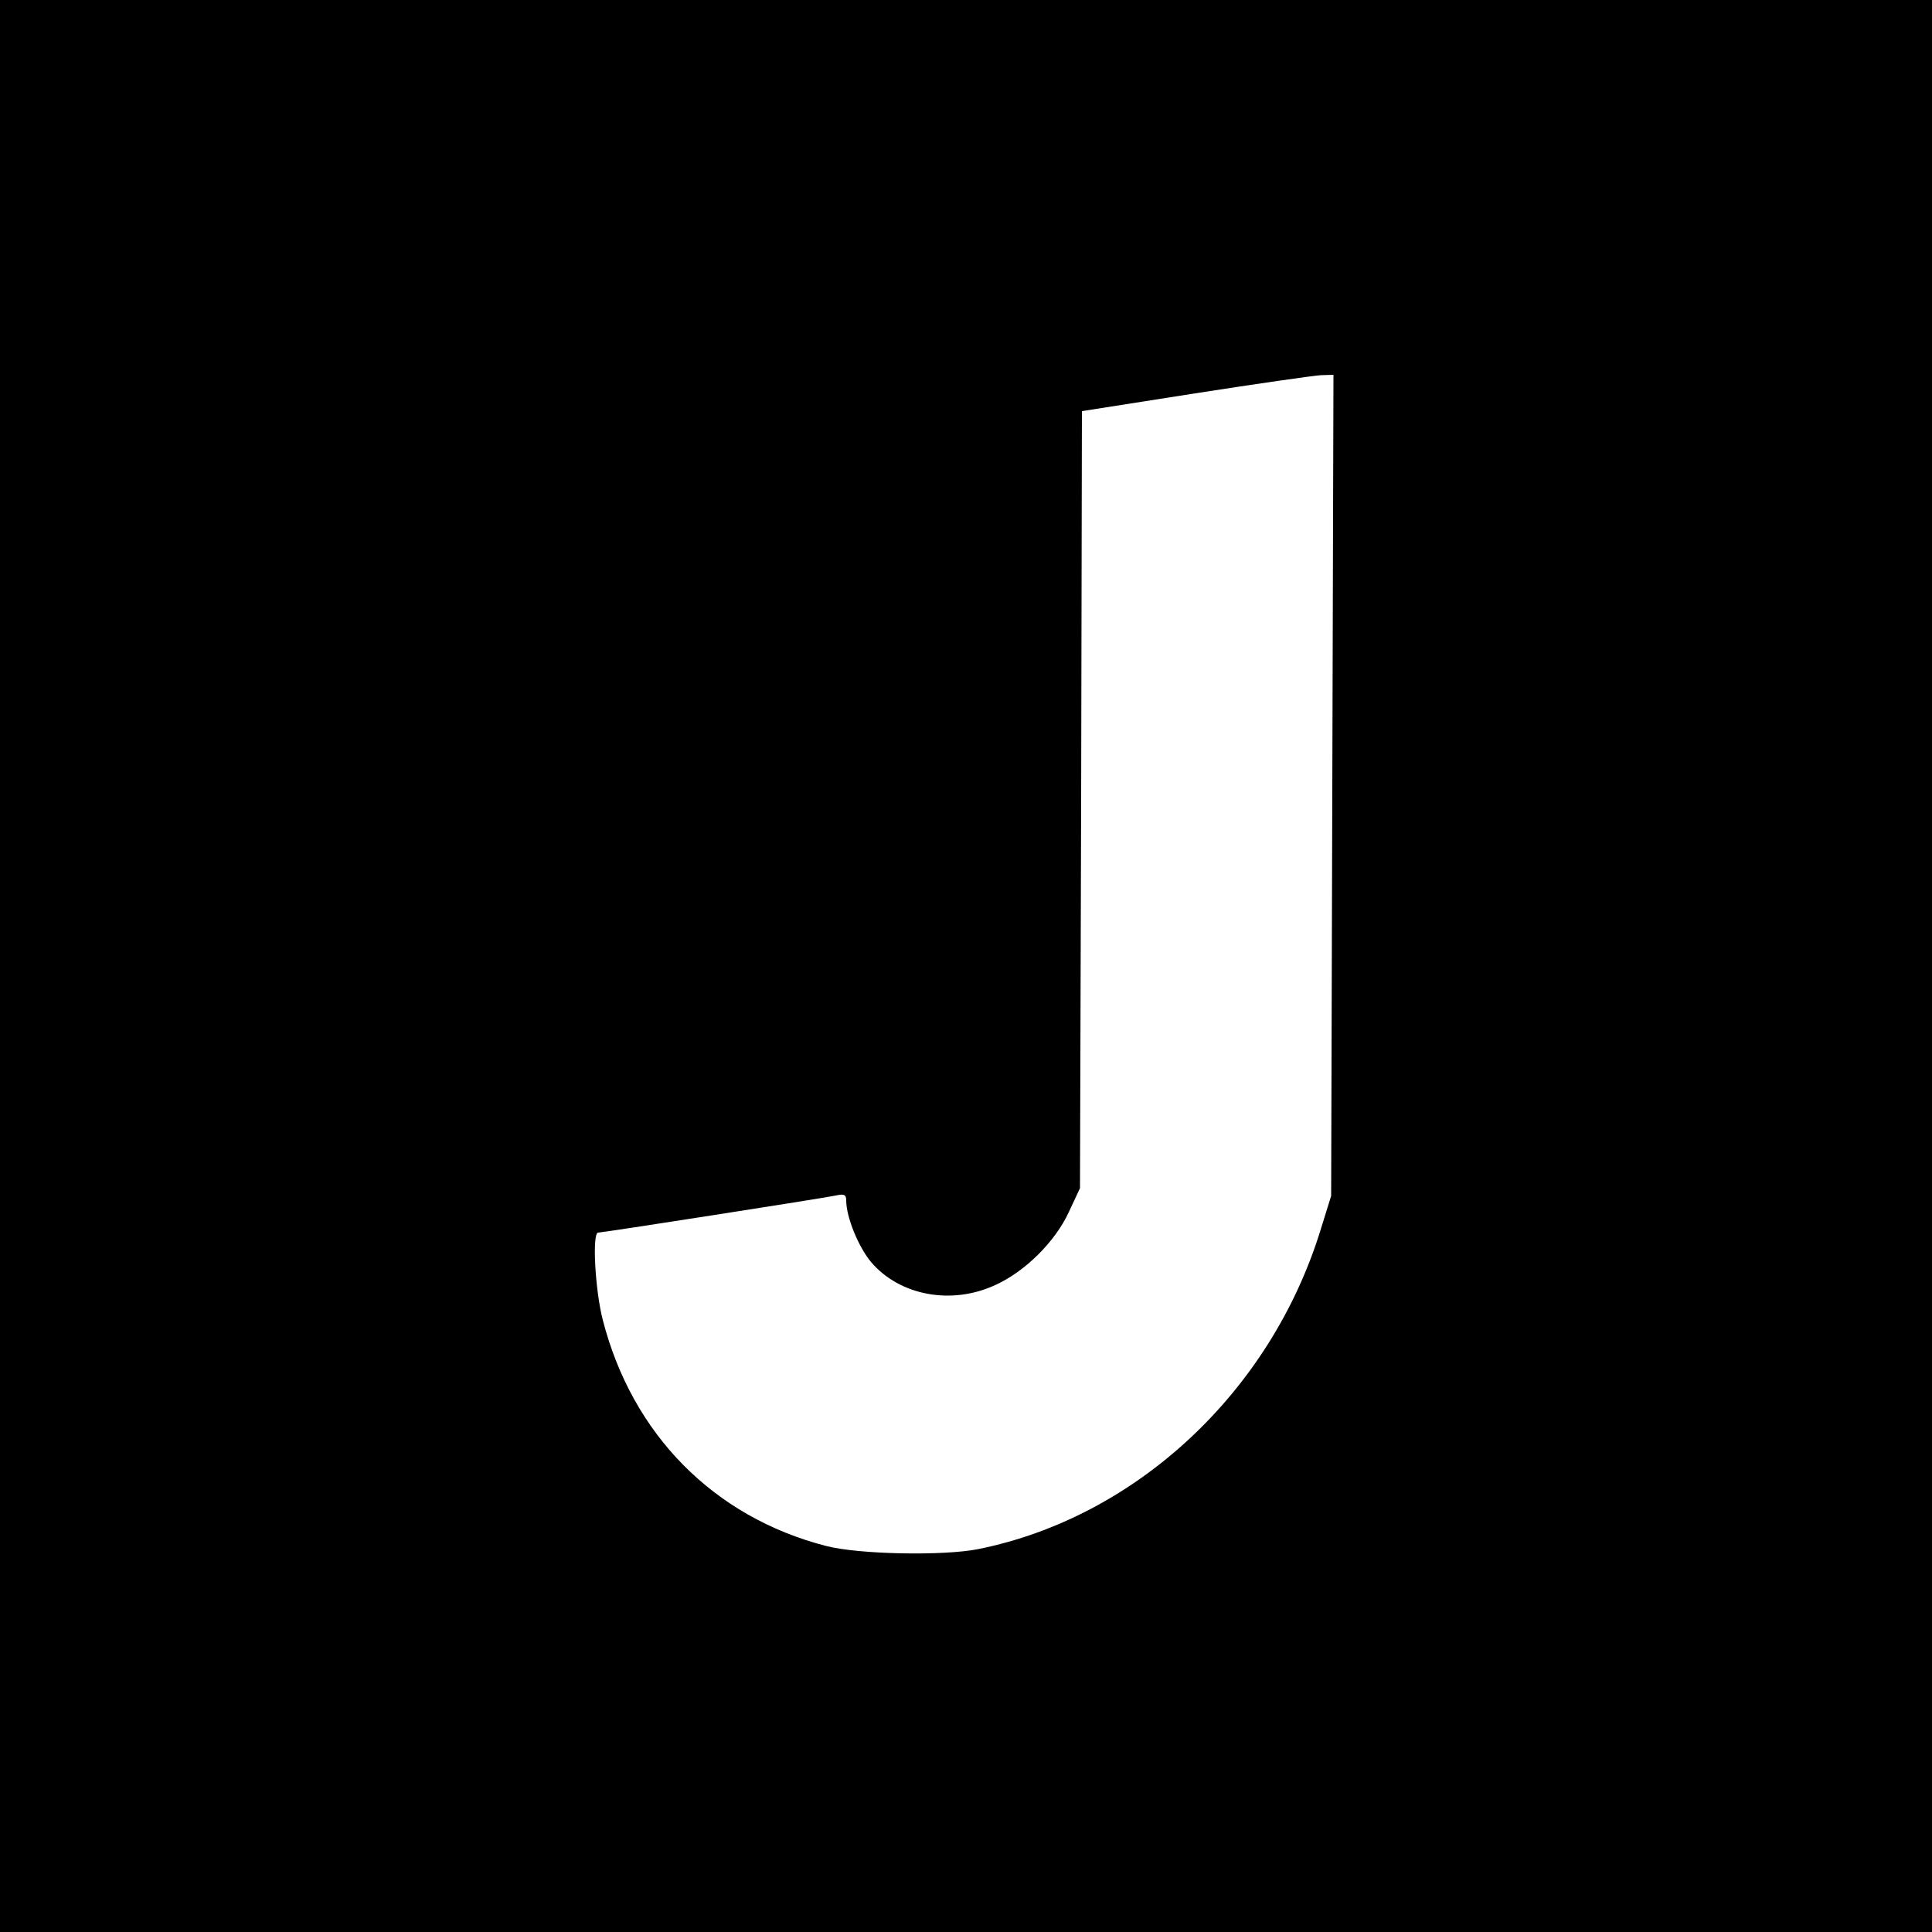 <?xml version="1.0" standalone="no"?>
<!DOCTYPE svg PUBLIC "-//W3C//DTD SVG 20010904//EN"
 "http://www.w3.org/TR/2001/REC-SVG-20010904/DTD/svg10.dtd">
<svg version="1.0" xmlns="http://www.w3.org/2000/svg"
 width="500pt" height="500pt" viewBox="0 0 500 500"
 preserveAspectRatio="xMidYMid meet">
<g transform="translate(0,500) scale(0.1,-0.1)"
fill="#000000" stroke="none">
<path d="M0 2500 l0 -2500 2500 0 2500 0 0 2500 0 2500 -2500 0 -2500 0 0
-2500z m3448 468 l-3 -1063 -28 -90 c-130 -419 -478 -742 -885 -824 -90 -18
-308 -14 -394 8 -291 75 -502 289 -578 585 -20 77 -28 226 -12 226 11 0 582
89 615 96 22 5 27 2 27 -13 0 -43 32 -121 65 -160 74 -86 207 -111 320 -59 78
35 156 113 191 189 l29 62 3 1006 2 1005 293 46 c160 25 307 46 325 47 l33 1
-3 -1062z"/>
</g>
</svg>
